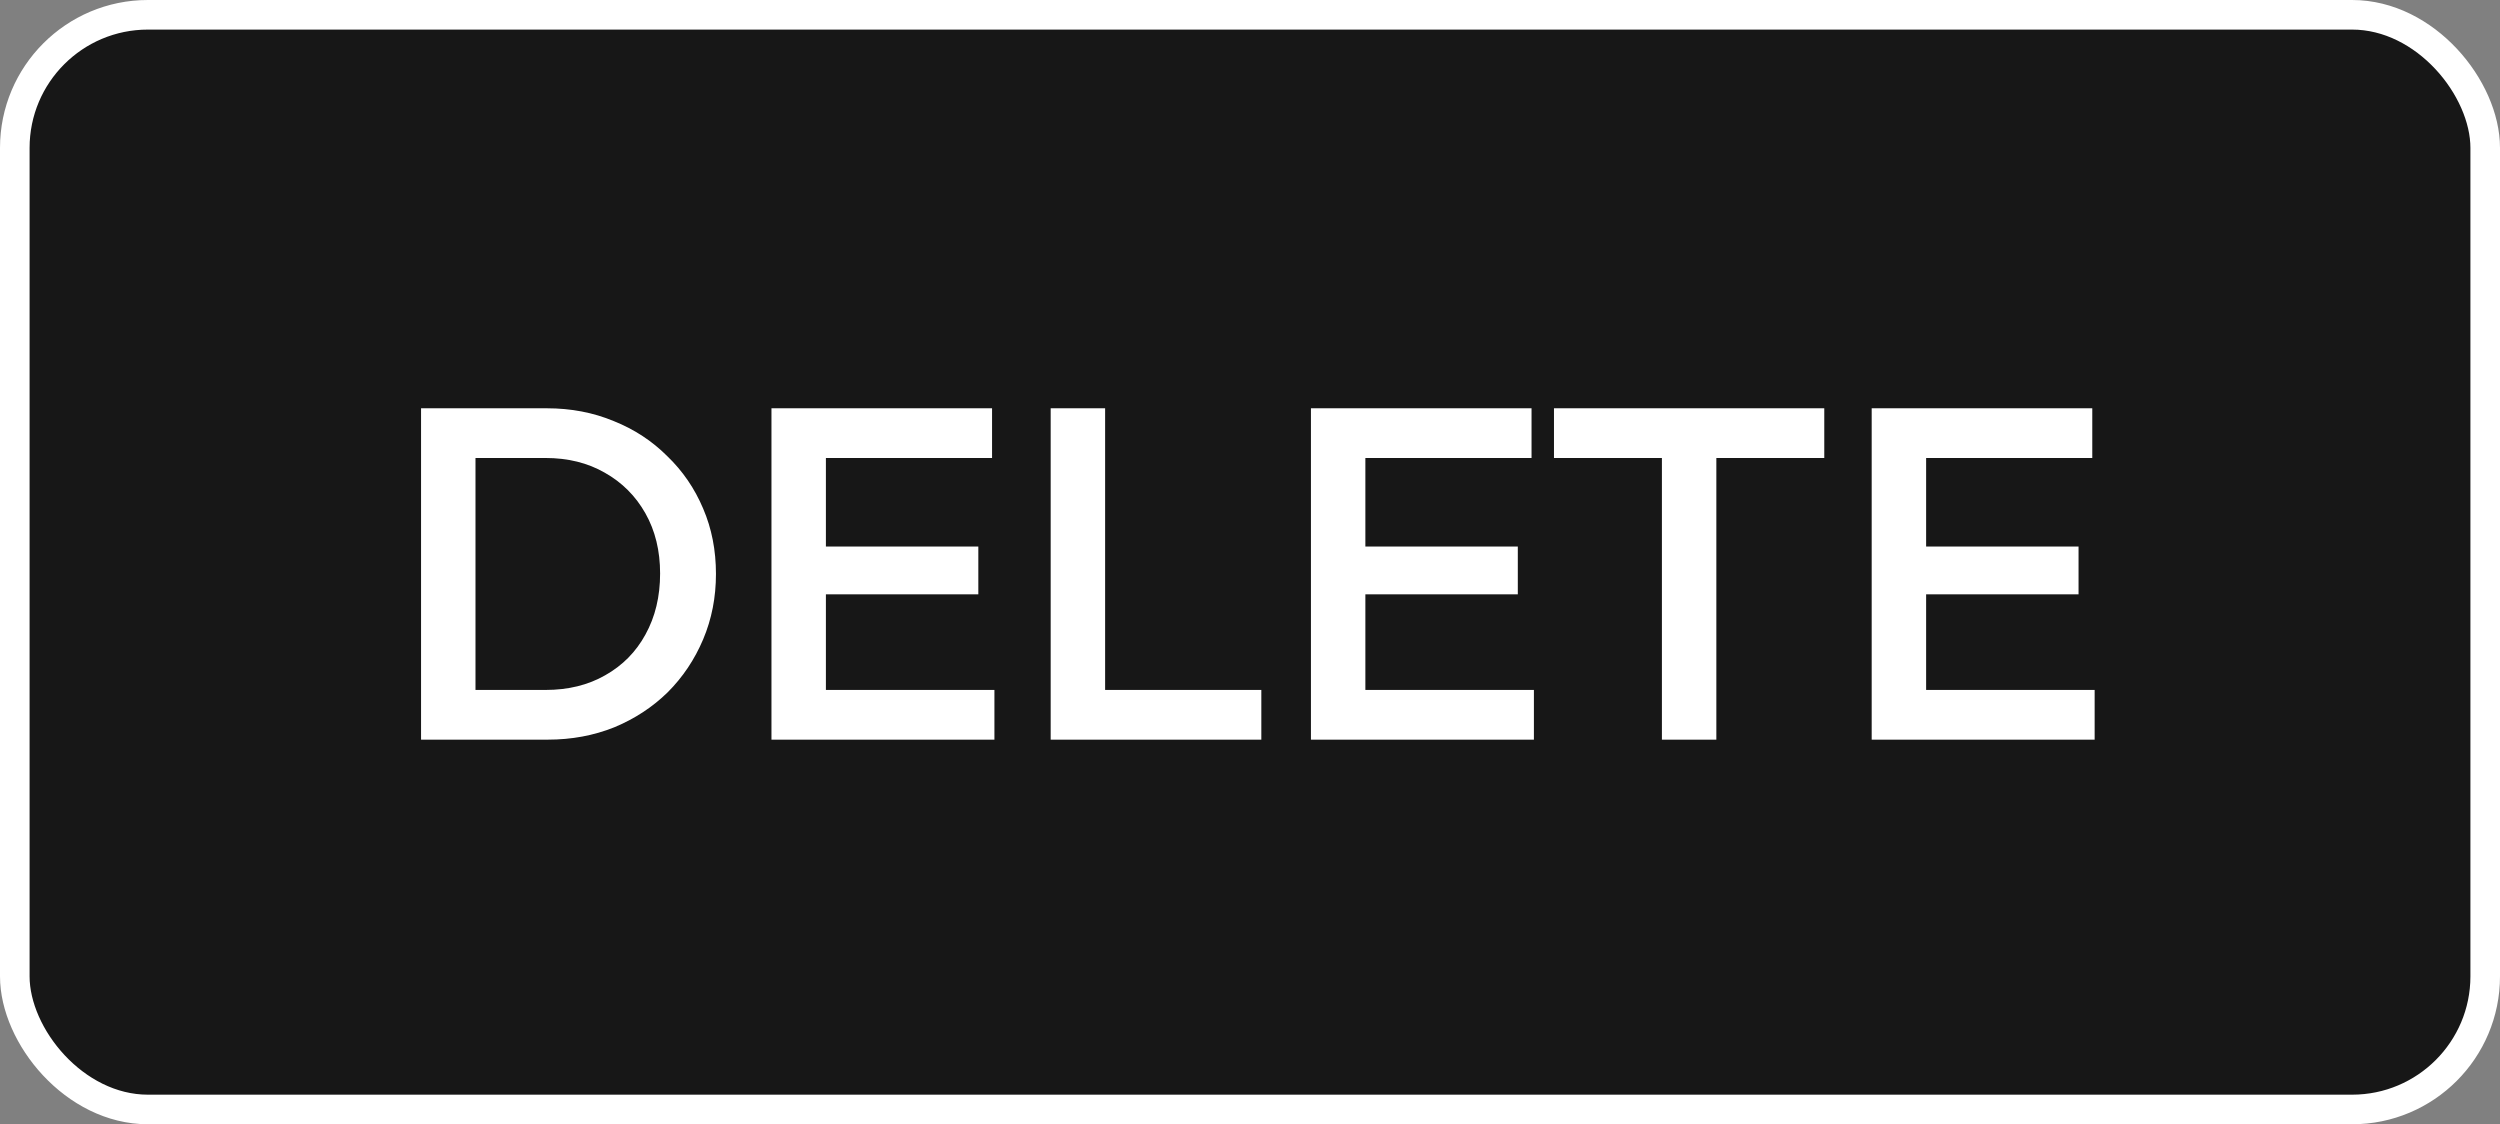 <svg width="169" height="76" viewBox="0 0 169 76" fill="none" xmlns="http://www.w3.org/2000/svg">
<rect x="0" y="0" width="169" height="76" fill="#808080" stroke="none"/>
<rect x="1" y="1" width="167" height="74" rx="9" fill="#171717"/>
<rect x="1" y="1" width="167" height="74" rx="9" stroke="white" stroke-width="2"/>
<path d="M30.991 50V46.64H36.879C38.415 46.64 39.759 46.309 40.911 45.648C42.085 44.987 42.991 44.069 43.631 42.896C44.293 41.701 44.623 40.325 44.623 38.768C44.623 37.232 44.293 35.877 43.631 34.704C42.97 33.531 42.053 32.613 40.879 31.952C39.727 31.291 38.394 30.96 36.879 30.96H30.991V27.6H36.975C38.597 27.6 40.101 27.888 41.487 28.464C42.874 29.019 44.079 29.808 45.103 30.832C46.149 31.835 46.959 33.019 47.535 34.384C48.111 35.728 48.399 37.2 48.399 38.8C48.399 40.379 48.111 41.851 47.535 43.216C46.959 44.581 46.159 45.776 45.135 46.8C44.111 47.803 42.906 48.592 41.519 49.168C40.133 49.723 38.639 50 37.039 50H30.991ZM28.463 50V27.6H32.143V50H28.463ZM52.151 50V27.6H55.831V50H52.151ZM54.679 50V46.64H67.223V50H54.679ZM54.679 40.176V36.944H66.135V40.176H54.679ZM54.679 30.96V27.6H67.063V30.96H54.679ZM71.026 50V27.6H74.706V50H71.026ZM73.554 50V46.64H85.266V50H73.554ZM88.62 50V27.6H92.299V50H88.62ZM91.147 50V46.64H103.692V50H91.147ZM91.147 40.176V36.944H102.604V40.176H91.147ZM91.147 30.96V27.6H103.532V30.96H91.147ZM112.345 50V28.24H116.025V50H112.345ZM105.049 30.96V27.6H123.321V30.96H105.049ZM126.526 50V27.6H130.206V50H126.526ZM129.054 50V46.64H141.598V50H129.054ZM129.054 40.176V36.944H140.51V40.176H129.054ZM129.054 30.96V27.6H141.438V30.96H129.054Z" fill="white"/>
</svg>
